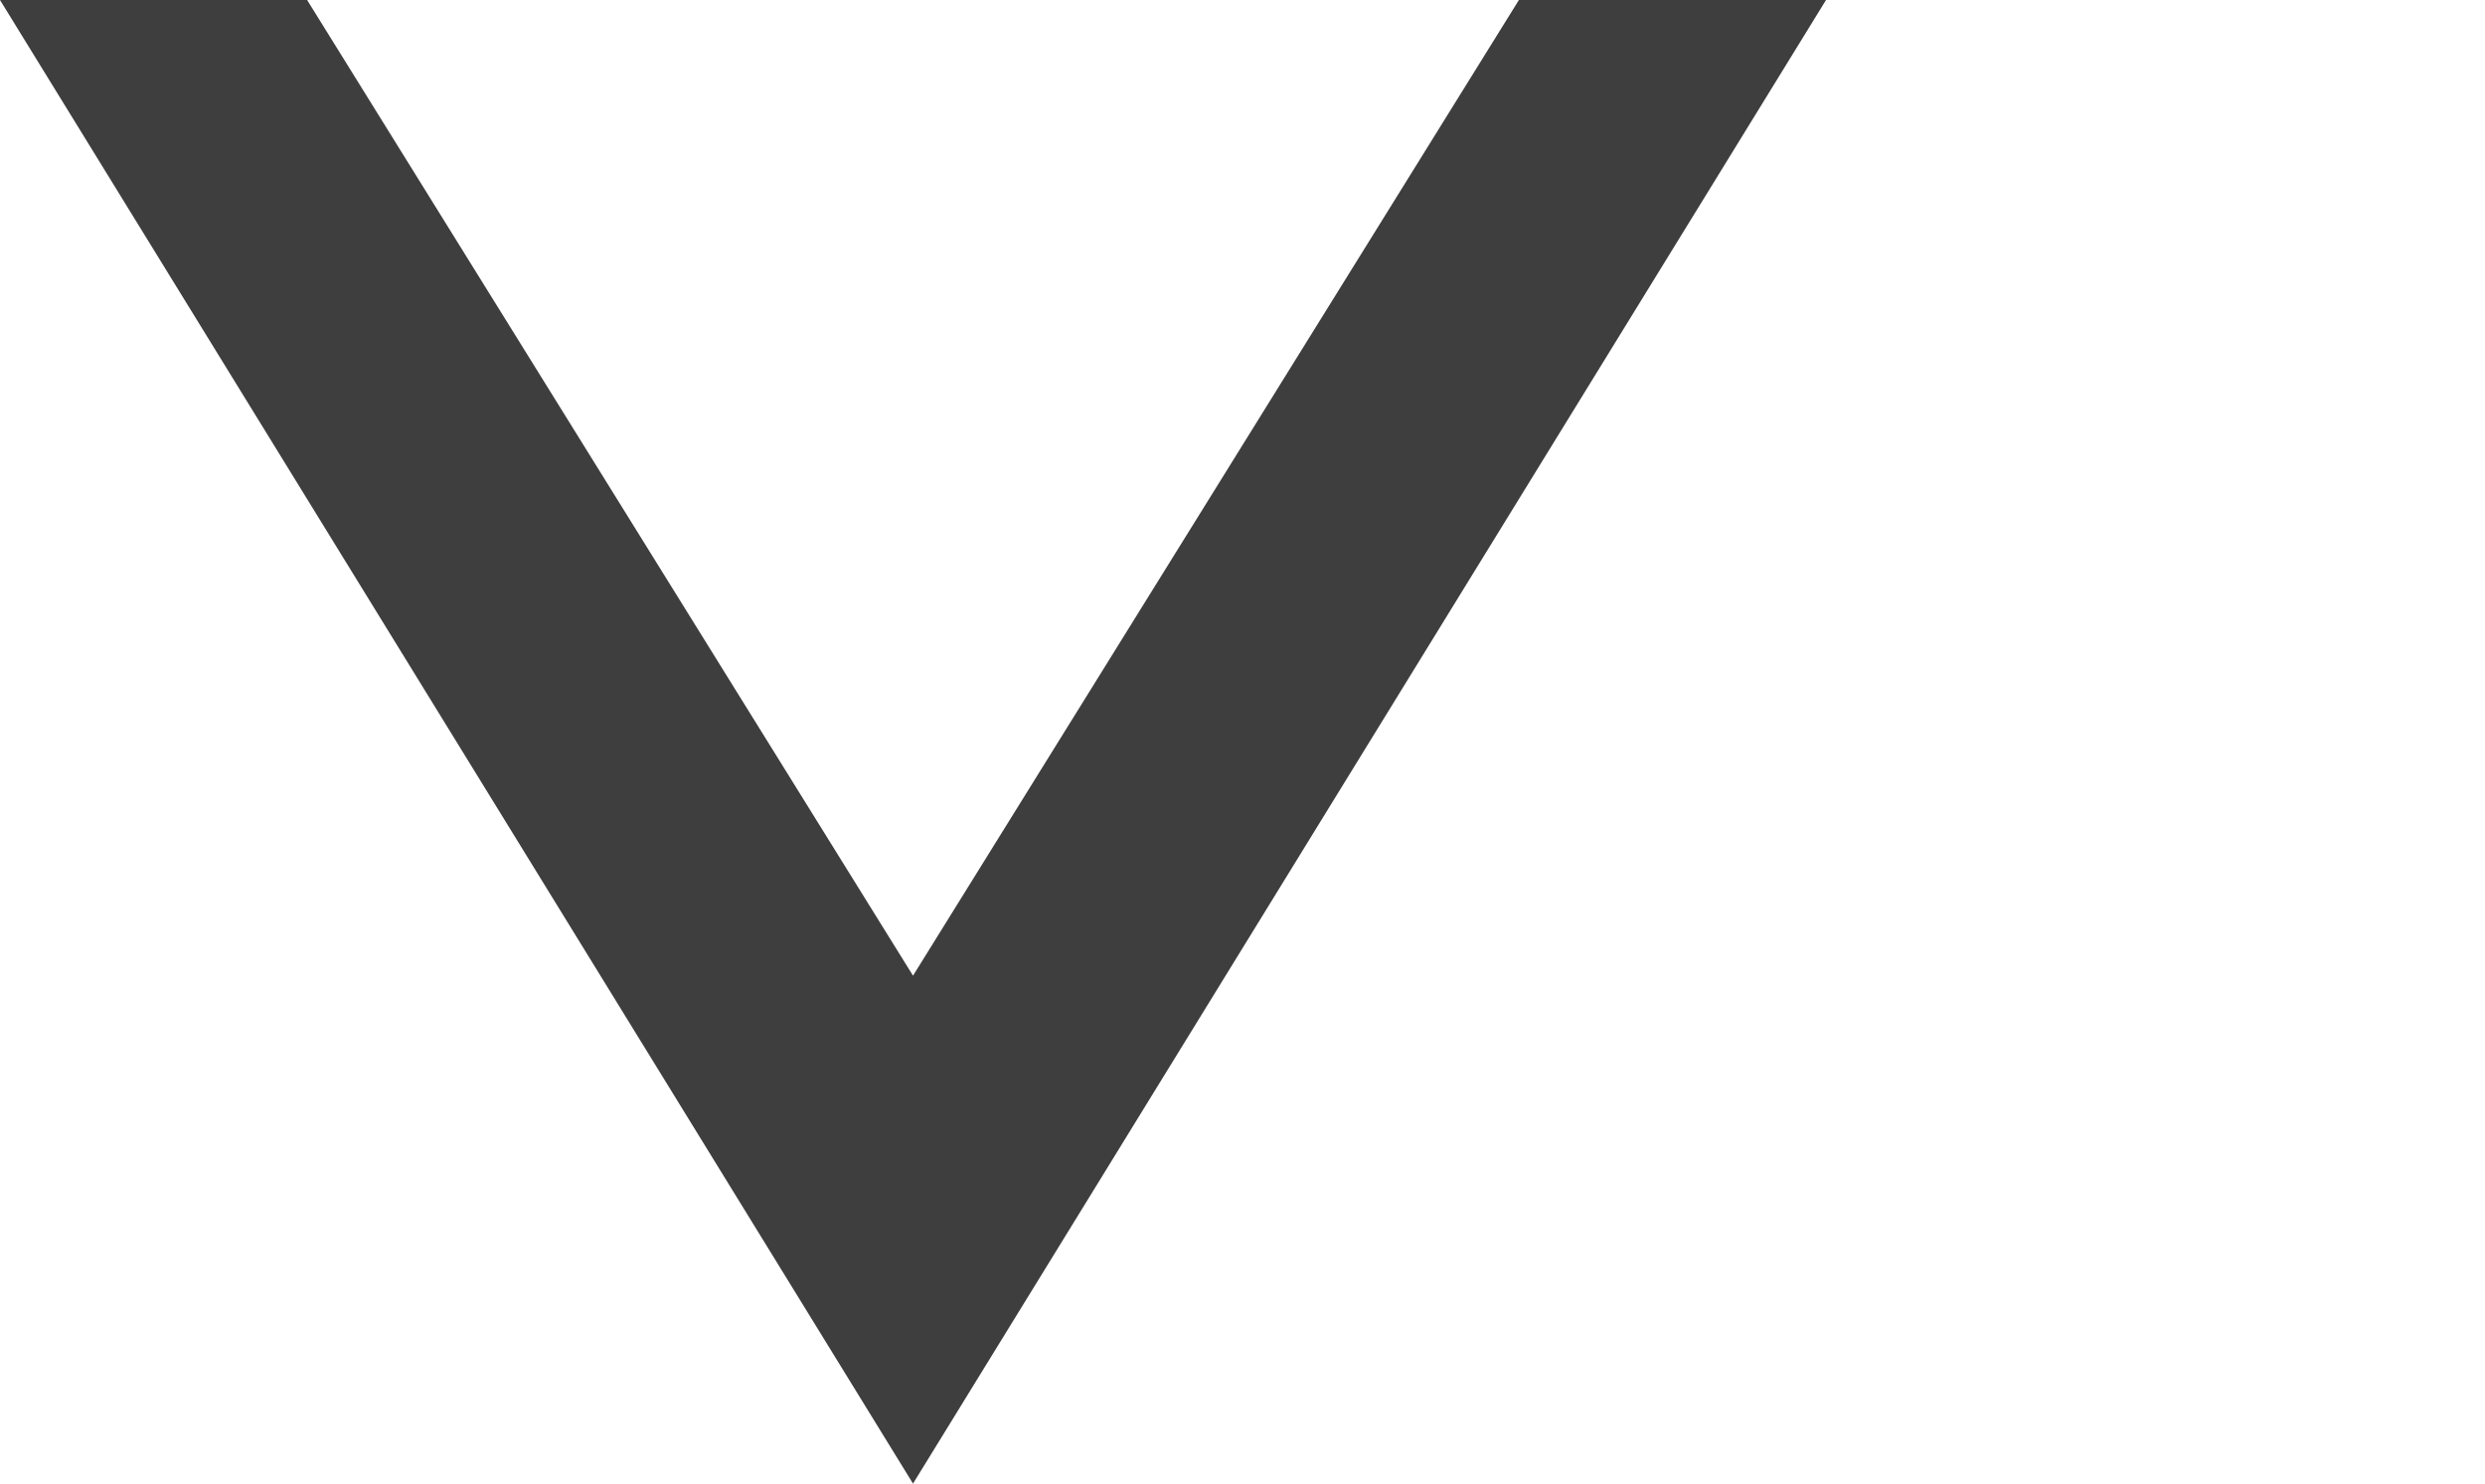<?xml version="1.0" encoding="utf-8"?>
<!DOCTYPE svg PUBLIC "-//W3C//DTD SVG 1.1//EN" "http://www.w3.org/Graphics/SVG/1.1/DTD/svg11.dtd">
<svg version="1.1" id="Layer_1" xmlns="http://www.w3.org/2000/svg" xmlns:xlink="http://www.w3.org/1999/xlink" x="0" y="0"
	 width="22" height="13.135" viewBox="0 0 22 13.135" enable-background="new 0 0 22 13.135" xml:space="preserve">
	<polygon fill="#3E3E3E" points="8.083,13.135 16.166,0 13.447,0 8.083,8.638 2.719,0 0,0 	"/>
</svg>
